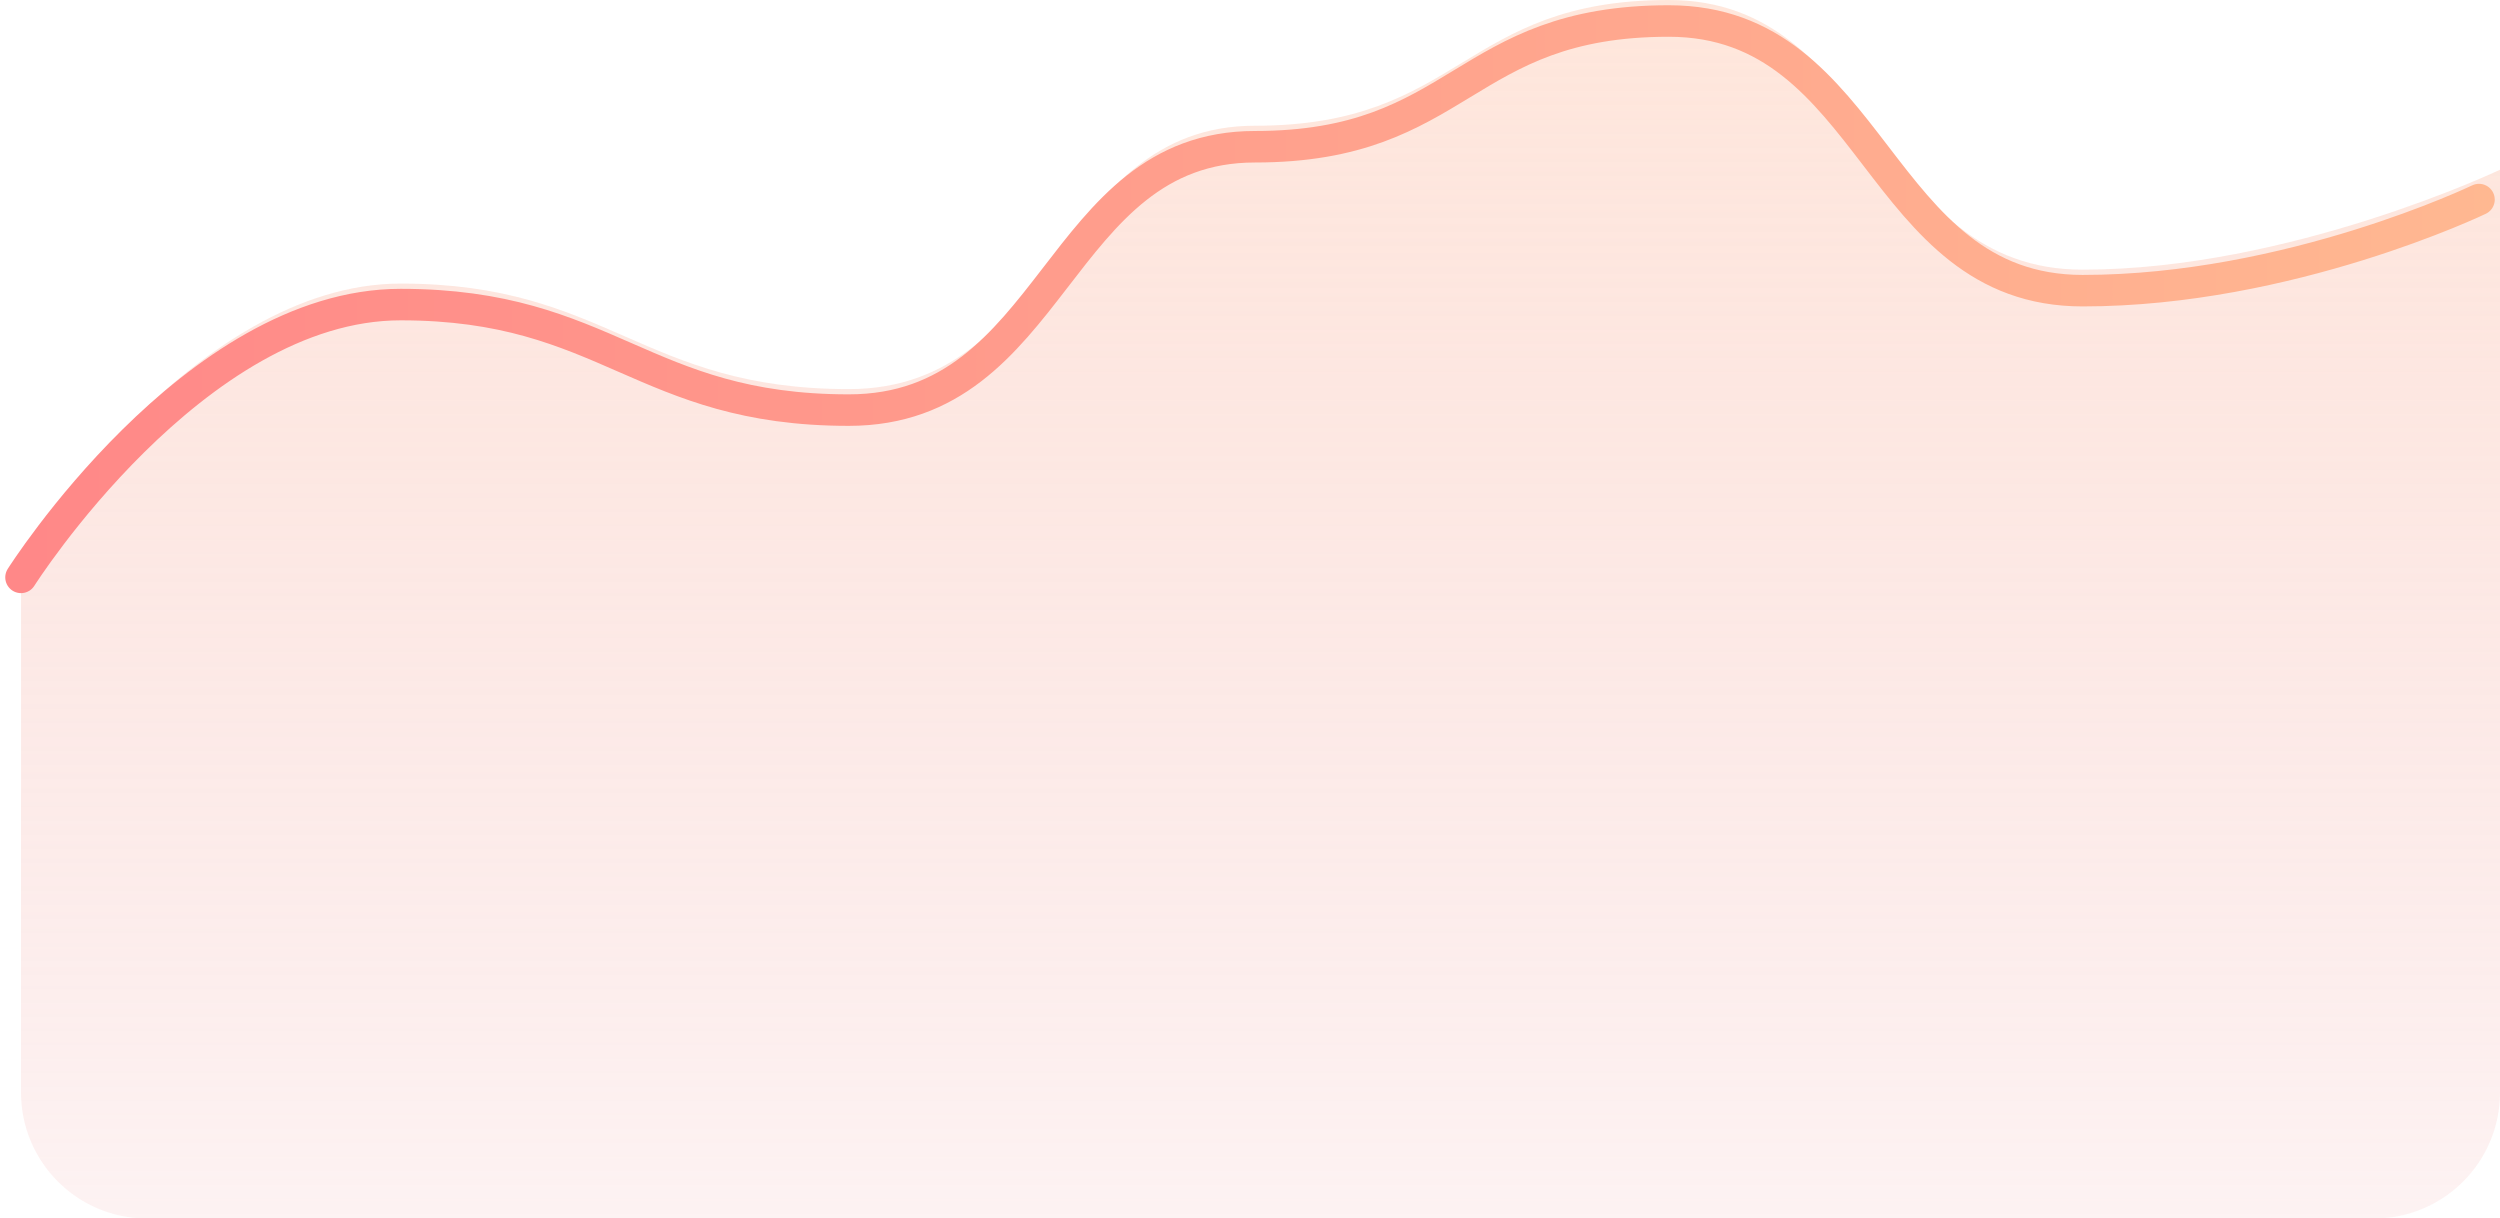 <svg viewBox="0 0 119 58" fill="none" xmlns="http://www.w3.org/2000/svg">
<path opacity="0.5" fill-rule="evenodd" clip-rule="evenodd" d="M119 8.08C119 8.08 108.984 12.836 99.134 12.836C89.284 12.836 89.284 0 79.434 0C69.585 0 69.585 5.985 59.735 5.985C50.249 5.985 50.249 18.521 40.4 18.521C30.55 18.521 28.925 13.498 19.075 13.498C9.225 13.498 1 26.483 1 26.483L1 52C1 55.314 3.684 58 6.997 58C10.708 58 15.704 58 20.7 58C30.55 58 30.55 58 40.4 58C50.249 58 50.249 58 60.099 58C69.585 58 69.585 58 79.434 58C89.284 58 89.284 58 99.134 58C104.167 58 109.242 58 113.003 58C116.317 58 119 55.314 119 52L119 8.08Z" fill="url(#paint01_linear)"/>
<path d="M118 9.5C118 9.5 108.984 13.836 99.134 13.836C89.284 13.836 89.284 1 79.434 1C69.585 1 69.585 6.985 59.735 6.985C50.249 6.985 50.249 19.521 40.4 19.521C30.55 19.521 28.925 14.498 19.075 14.498C9.225 14.498 1 27.483 1 27.483" stroke="url(#paint02_linear)" stroke-width="1.5" stroke-linecap="round"/>
<defs>
<linearGradient id="paint01_linear" x1="59.5" y1="-5" x2="59.5" y2="58" gradientUnits="userSpaceOnUse">
<stop stop-color="#FFCFB5"/>
<stop offset="1" stop-color="#F19E9E" stop-opacity="0.26"/>
</linearGradient>
<linearGradient id="paint02_linear" x1="119" y1="19" x2="1" y2="19" gradientUnits="userSpaceOnUse">
<stop stop-color="#FFB891"/>
<stop offset="1" stop-color="#FF8888"/>
</linearGradient>
</defs>
</svg>
